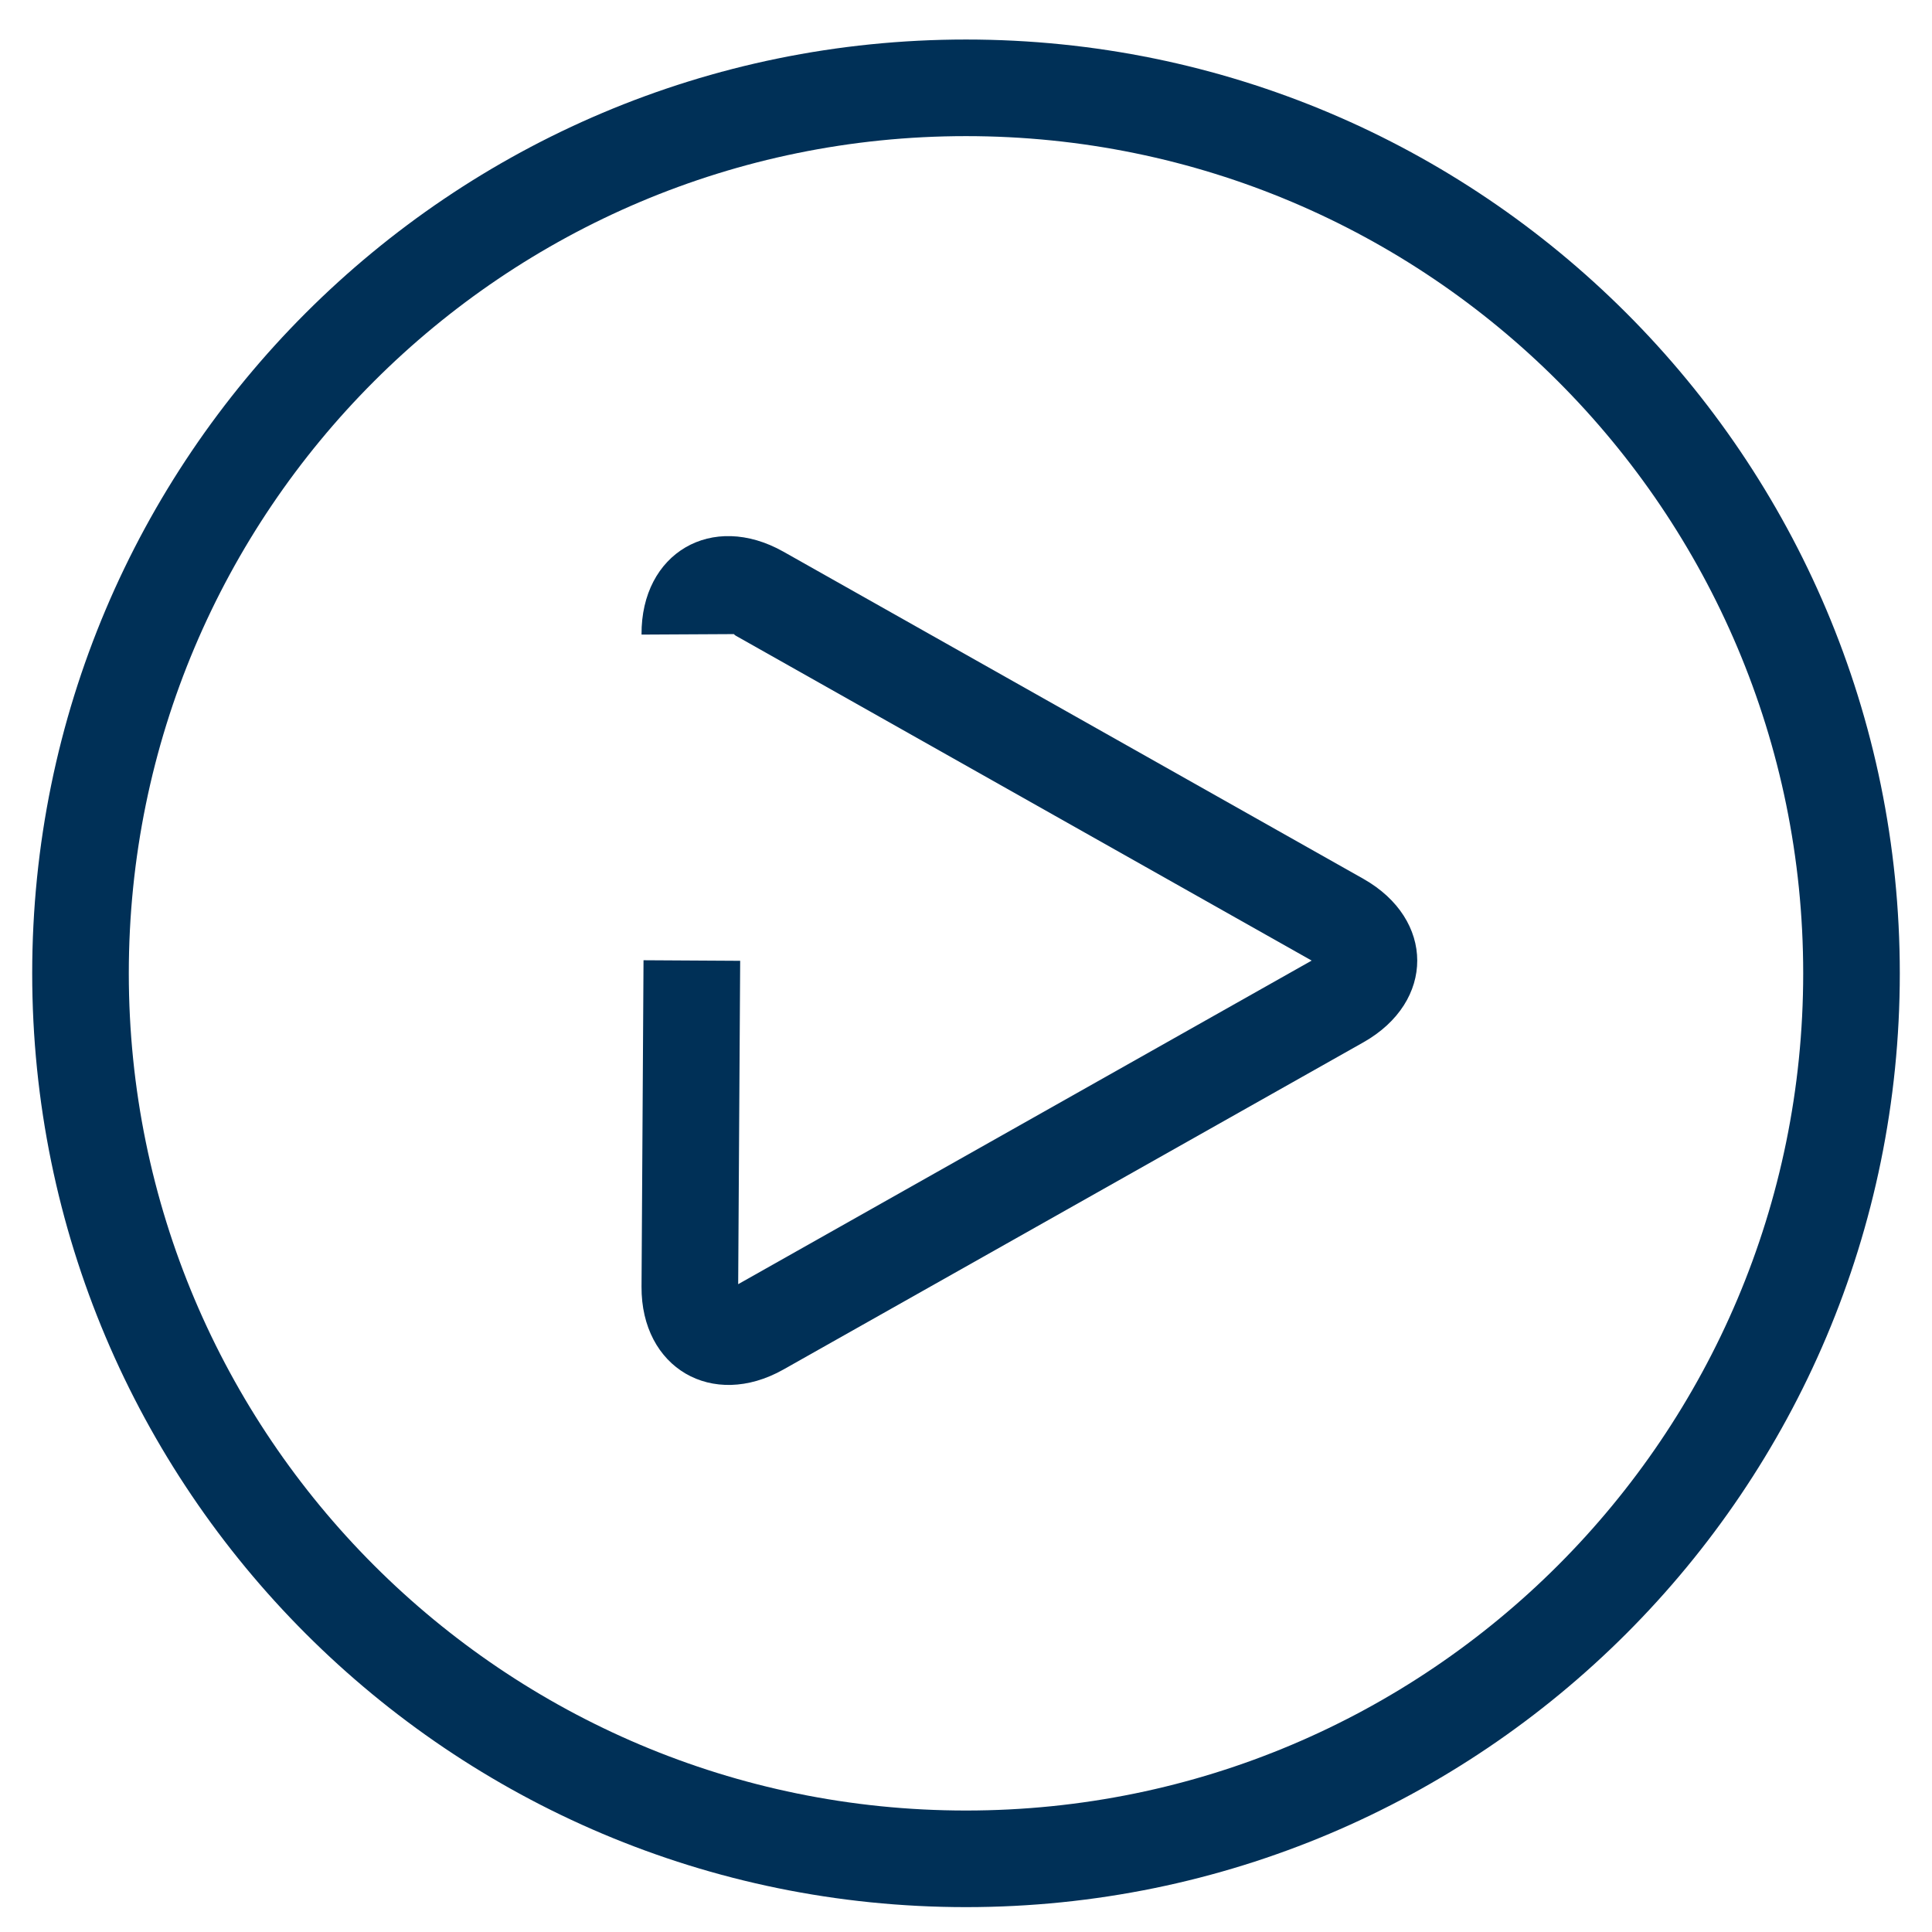 <?xml version="1.0" encoding="UTF-8"?>
<svg width="24px" height="24px" viewBox="0 0 24 24" version="1.1" xmlns="http://www.w3.org/2000/svg" xmlns:xlink="http://www.w3.org/1999/xlink">
    <!-- Generator: Sketch 44.1 (41455) - http://www.bohemiancoding.com/sketch -->
    <title>Group 7</title>
    <desc>Created with Sketch.</desc>
    <defs></defs>
    <g id="Icons" stroke="none" stroke-width="1" fill="none" fill-rule="evenodd">
        <g id="Artboard" transform="translate(-138, -215)" fill-rule="nonzero" fill="#003057">
            <g id="Group-18" transform="translate(134, 211)">
                <g id="Group-7" transform="translate(4, 4.091)">
                    <path d="M14.601,10.07 L11.743,12.893 L12.587,13.747 L15.471,10.898 C16.191,10.187 15.929,9.195 14.953,8.923 L6.986,6.703 C5.995,6.427 5.275,7.154 5.549,8.14 L7.769,16.106 C8.043,17.089 9.031,17.347 9.744,16.625 L8.891,15.781 C8.826,15.847 8.952,15.88 8.925,15.784 L6.721,7.875 L14.601,10.07 Z" id="Rectangle-10" transform="translate(10.686, 11.841) rotate(-225) translate(-10.686, -11.841) "></path>
                    <path d="M12,23.6 C5.593,23.6 0.4,18.407 0.4,12 C0.4,5.593 5.593,0.4 12,0.4 C18.407,0.4 23.6,5.593 23.6,12 C23.6,18.407 18.407,23.6 12,23.6 Z M12,22.4 C17.744,22.4 22.4,17.744 22.4,12 C22.4,6.256 17.744,1.6 12,1.6 C6.256,1.6 1.6,6.256 1.6,12 C1.6,17.744 6.256,22.4 12,22.4 Z" id="Oval-4"></path>
                </g>
            </g>
        </g>
    </g>
</svg>